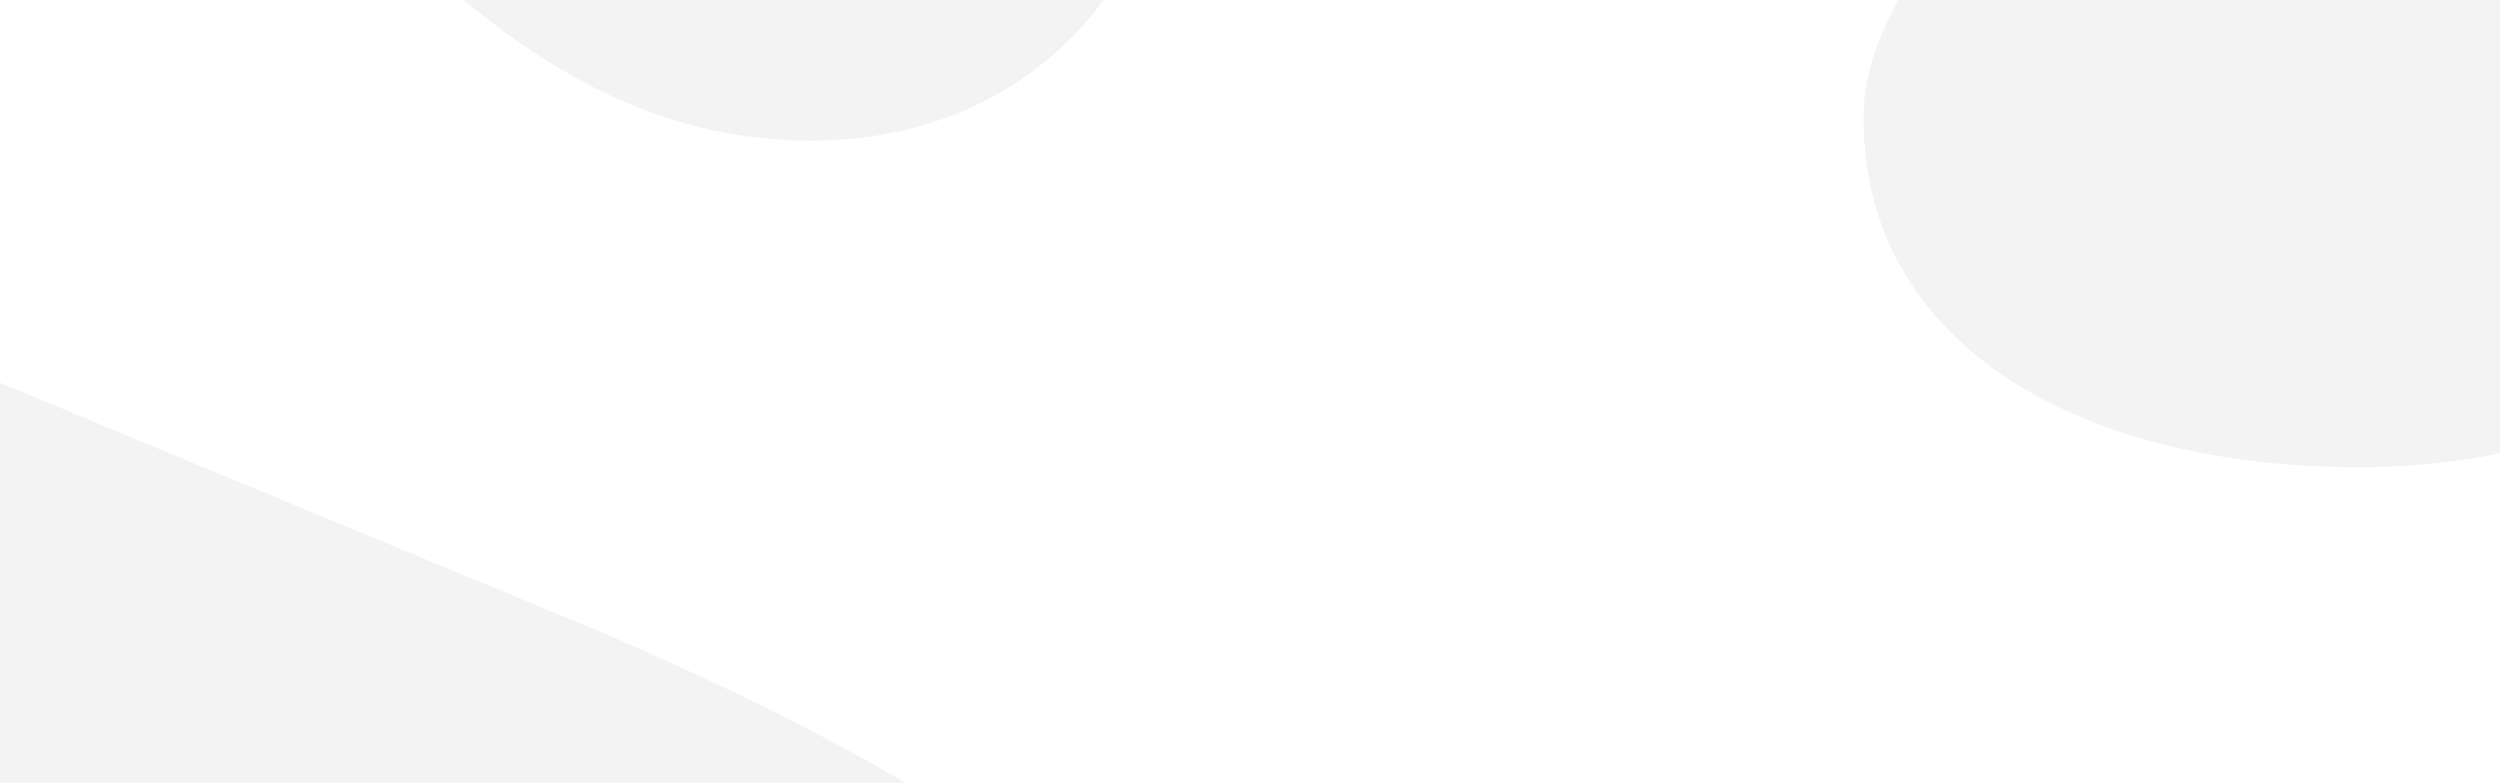 <svg width="329" height="103" viewBox="0 0 329 103" fill="none" xmlns="http://www.w3.org/2000/svg">
<path opacity="0.05" d="M179.094 192.272C179.094 266.108 82.464 310.849 -17.285 310.849C-117.036 310.849 -226.592 286.371 -232.593 251.749C-236.537 229.038 -206.979 201.81 -171.454 201.81C-81.099 201.81 -79.419 295.178 -17.766 295.178C26.572 295.178 53.146 269.313 53.146 233.581C53.146 197.848 27.6 187.199 1.403 175.667C-25.241 163.959 -143.165 115.004 -143.165 115.004C-187.776 95.27 -221.037 61.103 -221.037 18.759C-221.037 -41.324 -137.301 -86.141 -32.922 -86.141C71.457 -86.141 154.028 -63.556 154.028 -26.36C154.028 -4.482 136.814 18.507 106.742 18.507C45.157 18.507 24 -70.47 -33.333 -70.47C-79.076 -70.47 -96.359 -45.639 -96.359 -23.13C-96.359 6.596 -73.418 19.087 -51.987 28.474C-30.59 37.862 79.687 83.41 79.687 83.41C124.95 103.093 179.163 132.062 179.163 192.246L179.094 192.272ZM518.395 225.556C508.245 239.031 490.483 254.525 456.638 254.525C416.93 254.525 385.177 224.269 385.177 175.491C385.177 114.045 425.503 77.808 457.187 64.181C460.787 62.642 489.008 49.949 507.628 41.95L651.818 -21.515C665.499 -27.445 671.5 -39.861 665.602 -50.711C650.343 -78.848 603.503 -87.453 543.358 -87.453C356.374 -87.453 245.24 -26.234 245.24 15.529C245.24 45.533 273.906 61.481 310.322 61.481C372.627 61.481 387.852 6.546 397.111 -16.796C403.694 -33.401 426.806 -69.738 472.103 -69.738C514.109 -69.738 524.053 -48.617 524.053 -22.524V14.848C524.053 16.059 523.161 17.094 521.858 17.674L342.761 96.91C293.314 118.208 228.369 153.41 228.369 212.762C228.369 272.114 289.748 310.823 365.324 310.823C440.899 310.823 494.632 275.621 519.972 251.346C520.384 250.967 521.035 250.664 521.755 250.664C522.99 250.664 524.018 251.396 524.018 252.305V300.982C524.018 303.707 527.036 305.928 530.739 305.928H596.439H744.229H1012.96C1016.08 305.928 1018.58 304.06 1018.58 301.789C1018.58 299.518 1016.05 297.651 1012.96 297.651C973.219 297.651 939.546 271.71 939.546 238.35V-73.145C939.546 -80.438 928.71 -84.955 920.206 -81.169L823.508 -38.422C804.443 -29.994 792.75 -14.828 792.75 1.549V144.932V237.896C792.75 243.043 791.961 247.863 790.487 252.38C773.685 304.06 689.811 304.212 673.043 252.532C671.603 248.141 670.849 243.447 670.849 238.476L670.917 59.917C670.917 46.391 650.926 37.988 635.084 44.877L553.679 80.886C535.3 88.886 524.018 103.446 524.018 119.167V209.431C524.018 215.21 521.927 220.787 518.361 225.531L518.395 225.556ZM866.199 -133.228C914.514 -133.228 953.708 -162.046 953.708 -197.602C953.708 -233.157 914.514 -262 866.199 -262C817.885 -262 778.725 -233.182 778.725 -197.602C778.725 -162.021 817.885 -133.228 866.199 -133.228ZM-270.415 112.505C-270.415 249.428 -393.517 311 -522.173 311C-650.83 311 -774 249.403 -774 112.48C-774 -24.442 -650.864 -86.014 -522.208 -86.014C-393.551 -86.014 -270.45 -24.442 -270.45 112.48L-270.415 112.505ZM-431.887 112.505C-431.887 -21.767 -462.166 -69.259 -522.208 -69.259C-582.25 -69.259 -612.528 -21.793 -612.528 112.505C-612.528 246.803 -582.215 294.269 -522.208 294.269C-462.2 294.269 -431.887 246.803 -431.887 112.505ZM1447.62 204.435C1447.86 204.031 1448 203.577 1448 203.123C1448 201.255 1445.94 199.766 1443.44 199.766C1442.38 199.766 1441.42 200.019 1440.66 200.473C1425.81 209.557 1379.63 221.619 1328.67 221.619C1257.93 221.619 1136.65 186.291 1136.65 64.736C1136.65 -22.07 1173.13 -57.853 1216.92 -57.853C1260.71 -57.853 1295.96 10.205 1366.56 10.205C1415.08 10.205 1430 -13.415 1430 -35.243C1430 -55.38 1410.93 -86.115 1294.93 -86.115C1168.81 -86.115 1016.36 -19.976 1016.36 118.36C1016.36 256.695 1122.76 310.899 1247.75 310.899C1350.58 310.899 1426.95 239.889 1447.73 204.46L1447.62 204.435Z" fill="black"/>
</svg>
